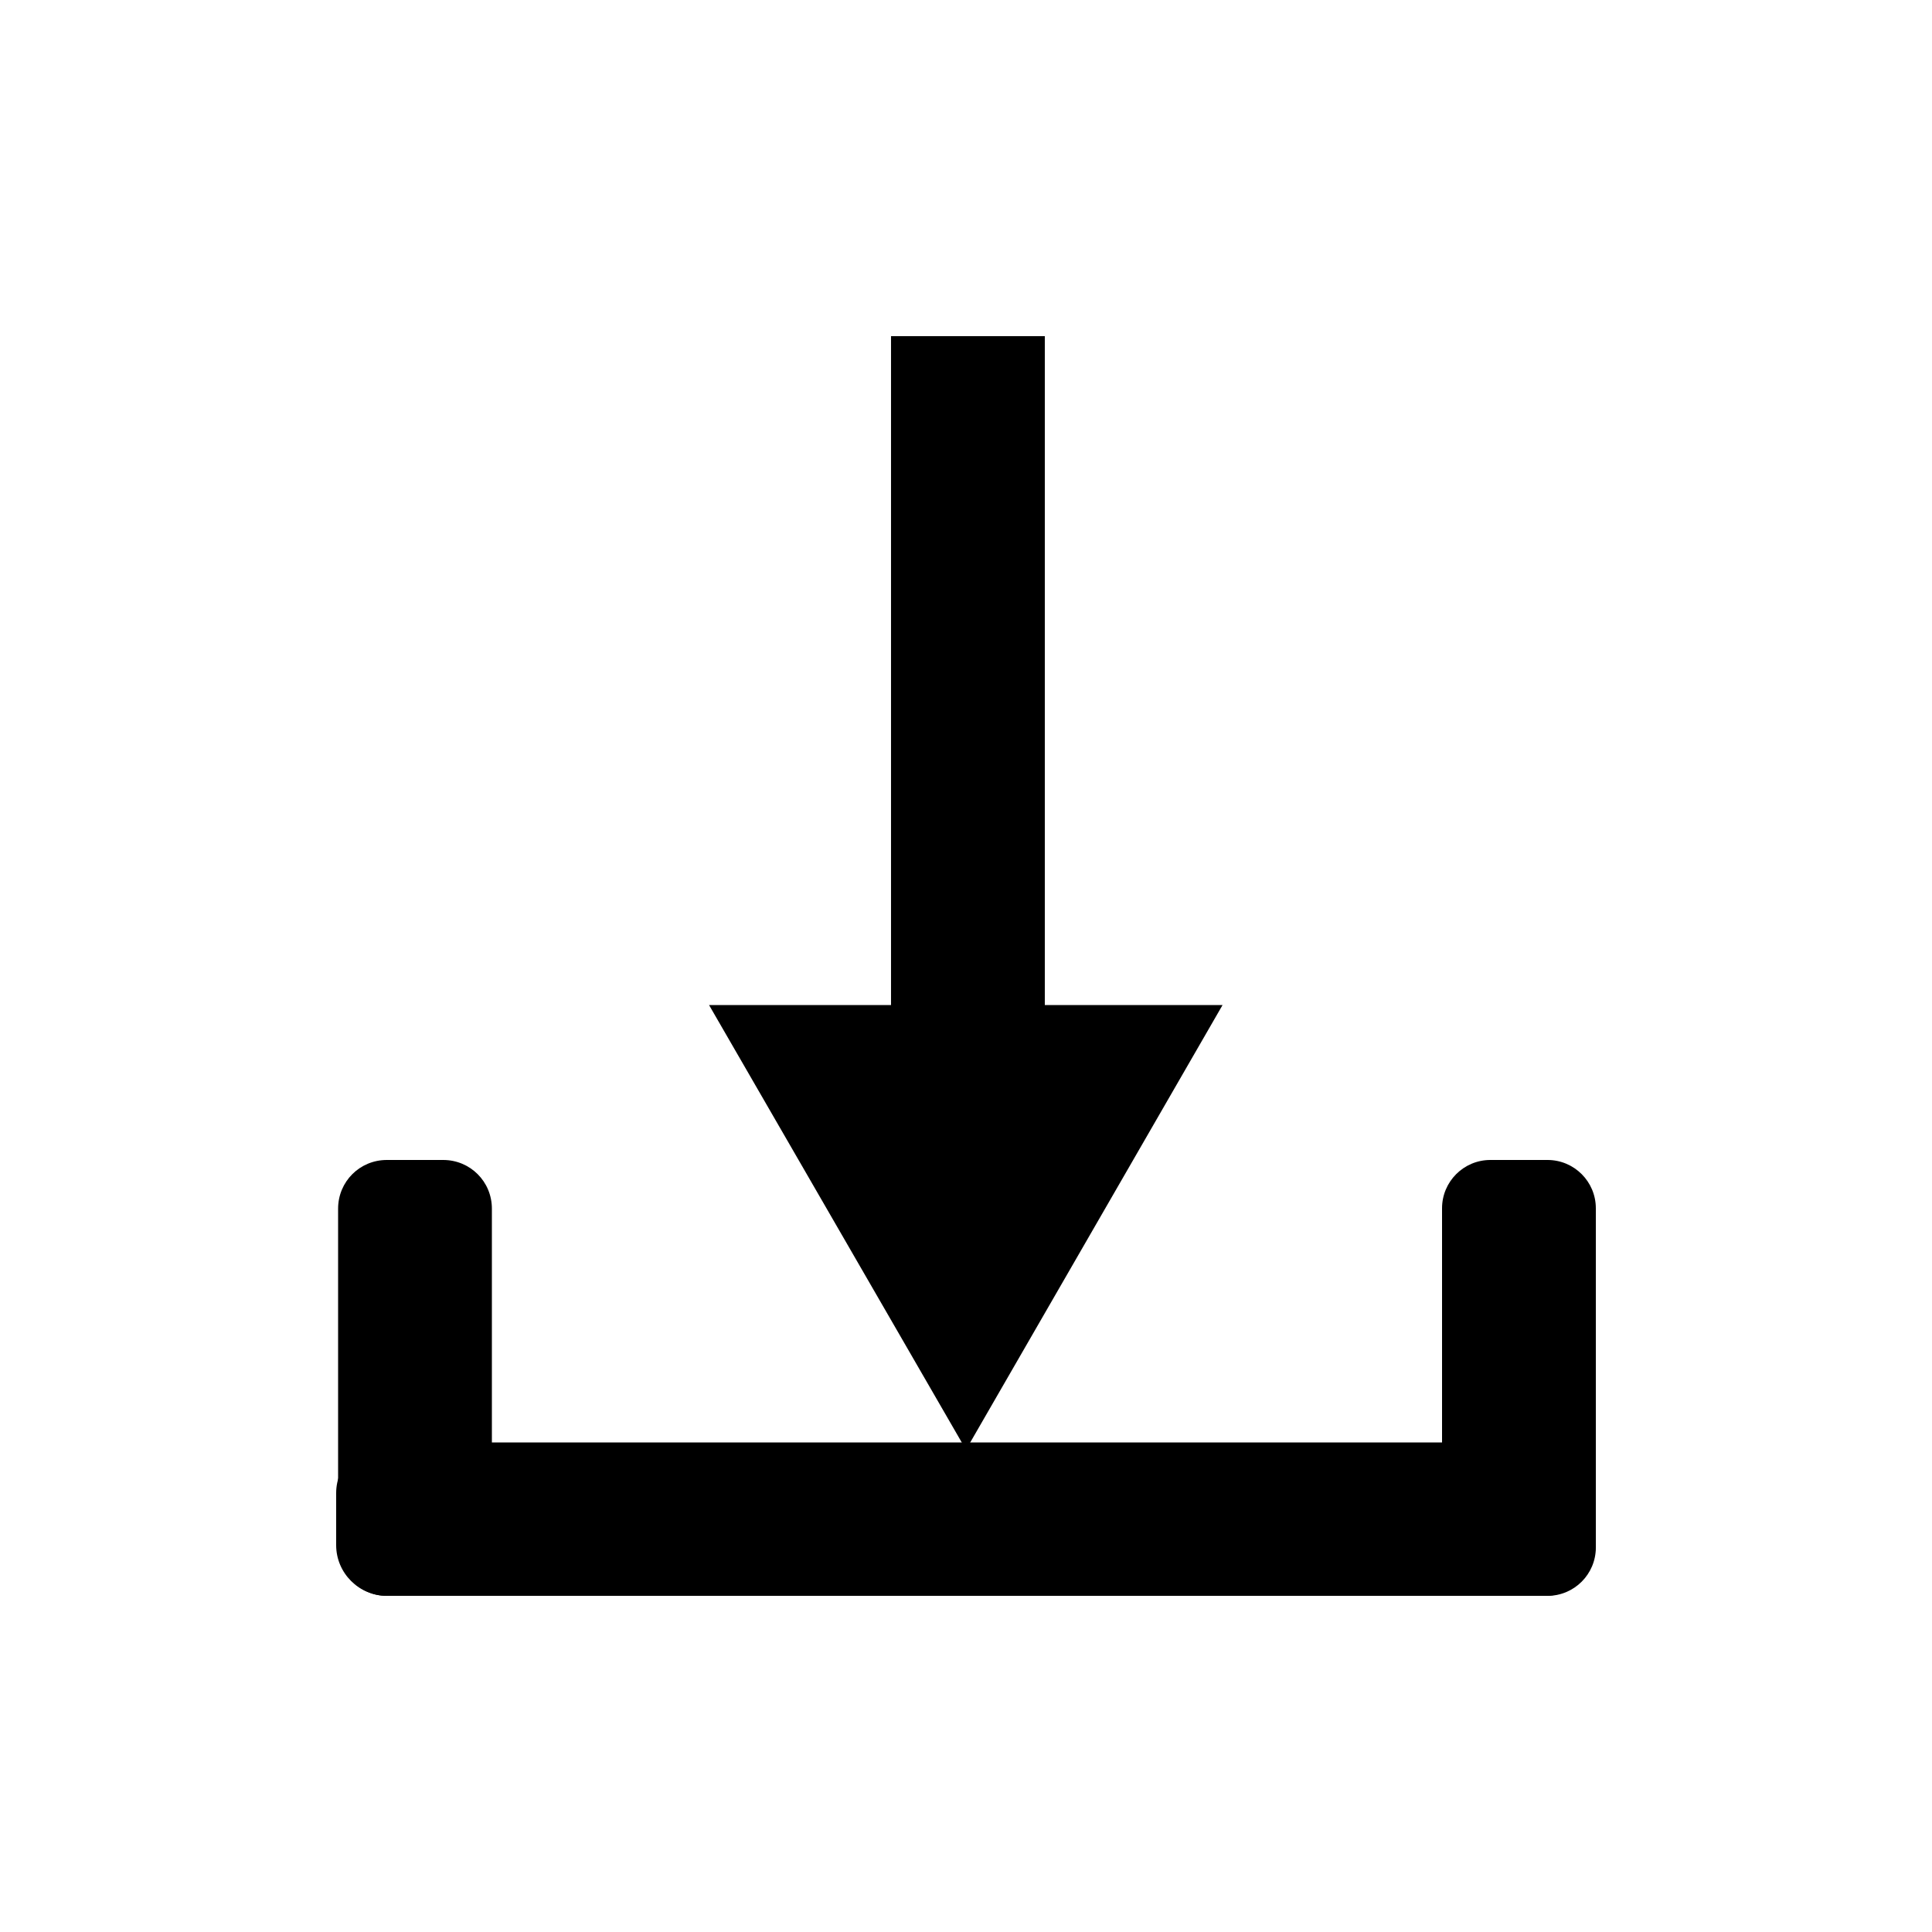 <?xml version="1.0" encoding="utf-8"?>
<!-- Generate: Adobe Illustrator 26.0.3, SVG Export Plug-In . SVG Version: 6.00 Build 0)  -->
<svg version="1.1" id="Vrstva_1" xmlns="http://www.w3.org/2000/svg" xmlns:xlink="http://www.w3.org/1999/xlink" x="0px" y="0px"
	 viewBox="0 0 500 500" style="enable-background:new 0 0 500 500;" xml:space="preserve">
<path fill="currentColor" d="M399.9,413H100.1c-7.2,0-13.1-5.9-13.1-13.1v-13.5c0-7.2,5.9-13.1,13.1-13.1h299.7c7.2,0,13.1,5.9,13.1,13.1v13.5
	C413,407.1,407.1,413,399.9,413z"/>
<path fill="currentColor" d="M373.2,400.5v-87.8c0-6.9,5.6-12.5,12.5-12.5h14.8c6.9,0,12.5,5.6,12.5,12.5v87.8c0,6.9-5.6,12.5-12.5,12.5h-14.8
	C378.8,413,373.2,407.4,373.2,400.5z"/>
<path fill="currentColor" d="M87.5,400.4v-87.6c0-7,5.6-12.6,12.6-12.6h14.6c7,0,12.6,5.6,12.6,12.6v87.6c0,7-5.6,12.6-12.6,12.6h-14.6
	C93.2,413,87.5,407.3,87.5,400.4z"/>
<rect fill="currentColor" x="143.9" y="173.7" transform="matrix(-1.836970e-16 1 -1 -1.836970e-16 444.096 -56.904)" width="213.2" height="39.8"/>
<polygon fill="currentColor" points="250,375.2 316.4,260.1 183.5,260.1 "/>
</svg>
